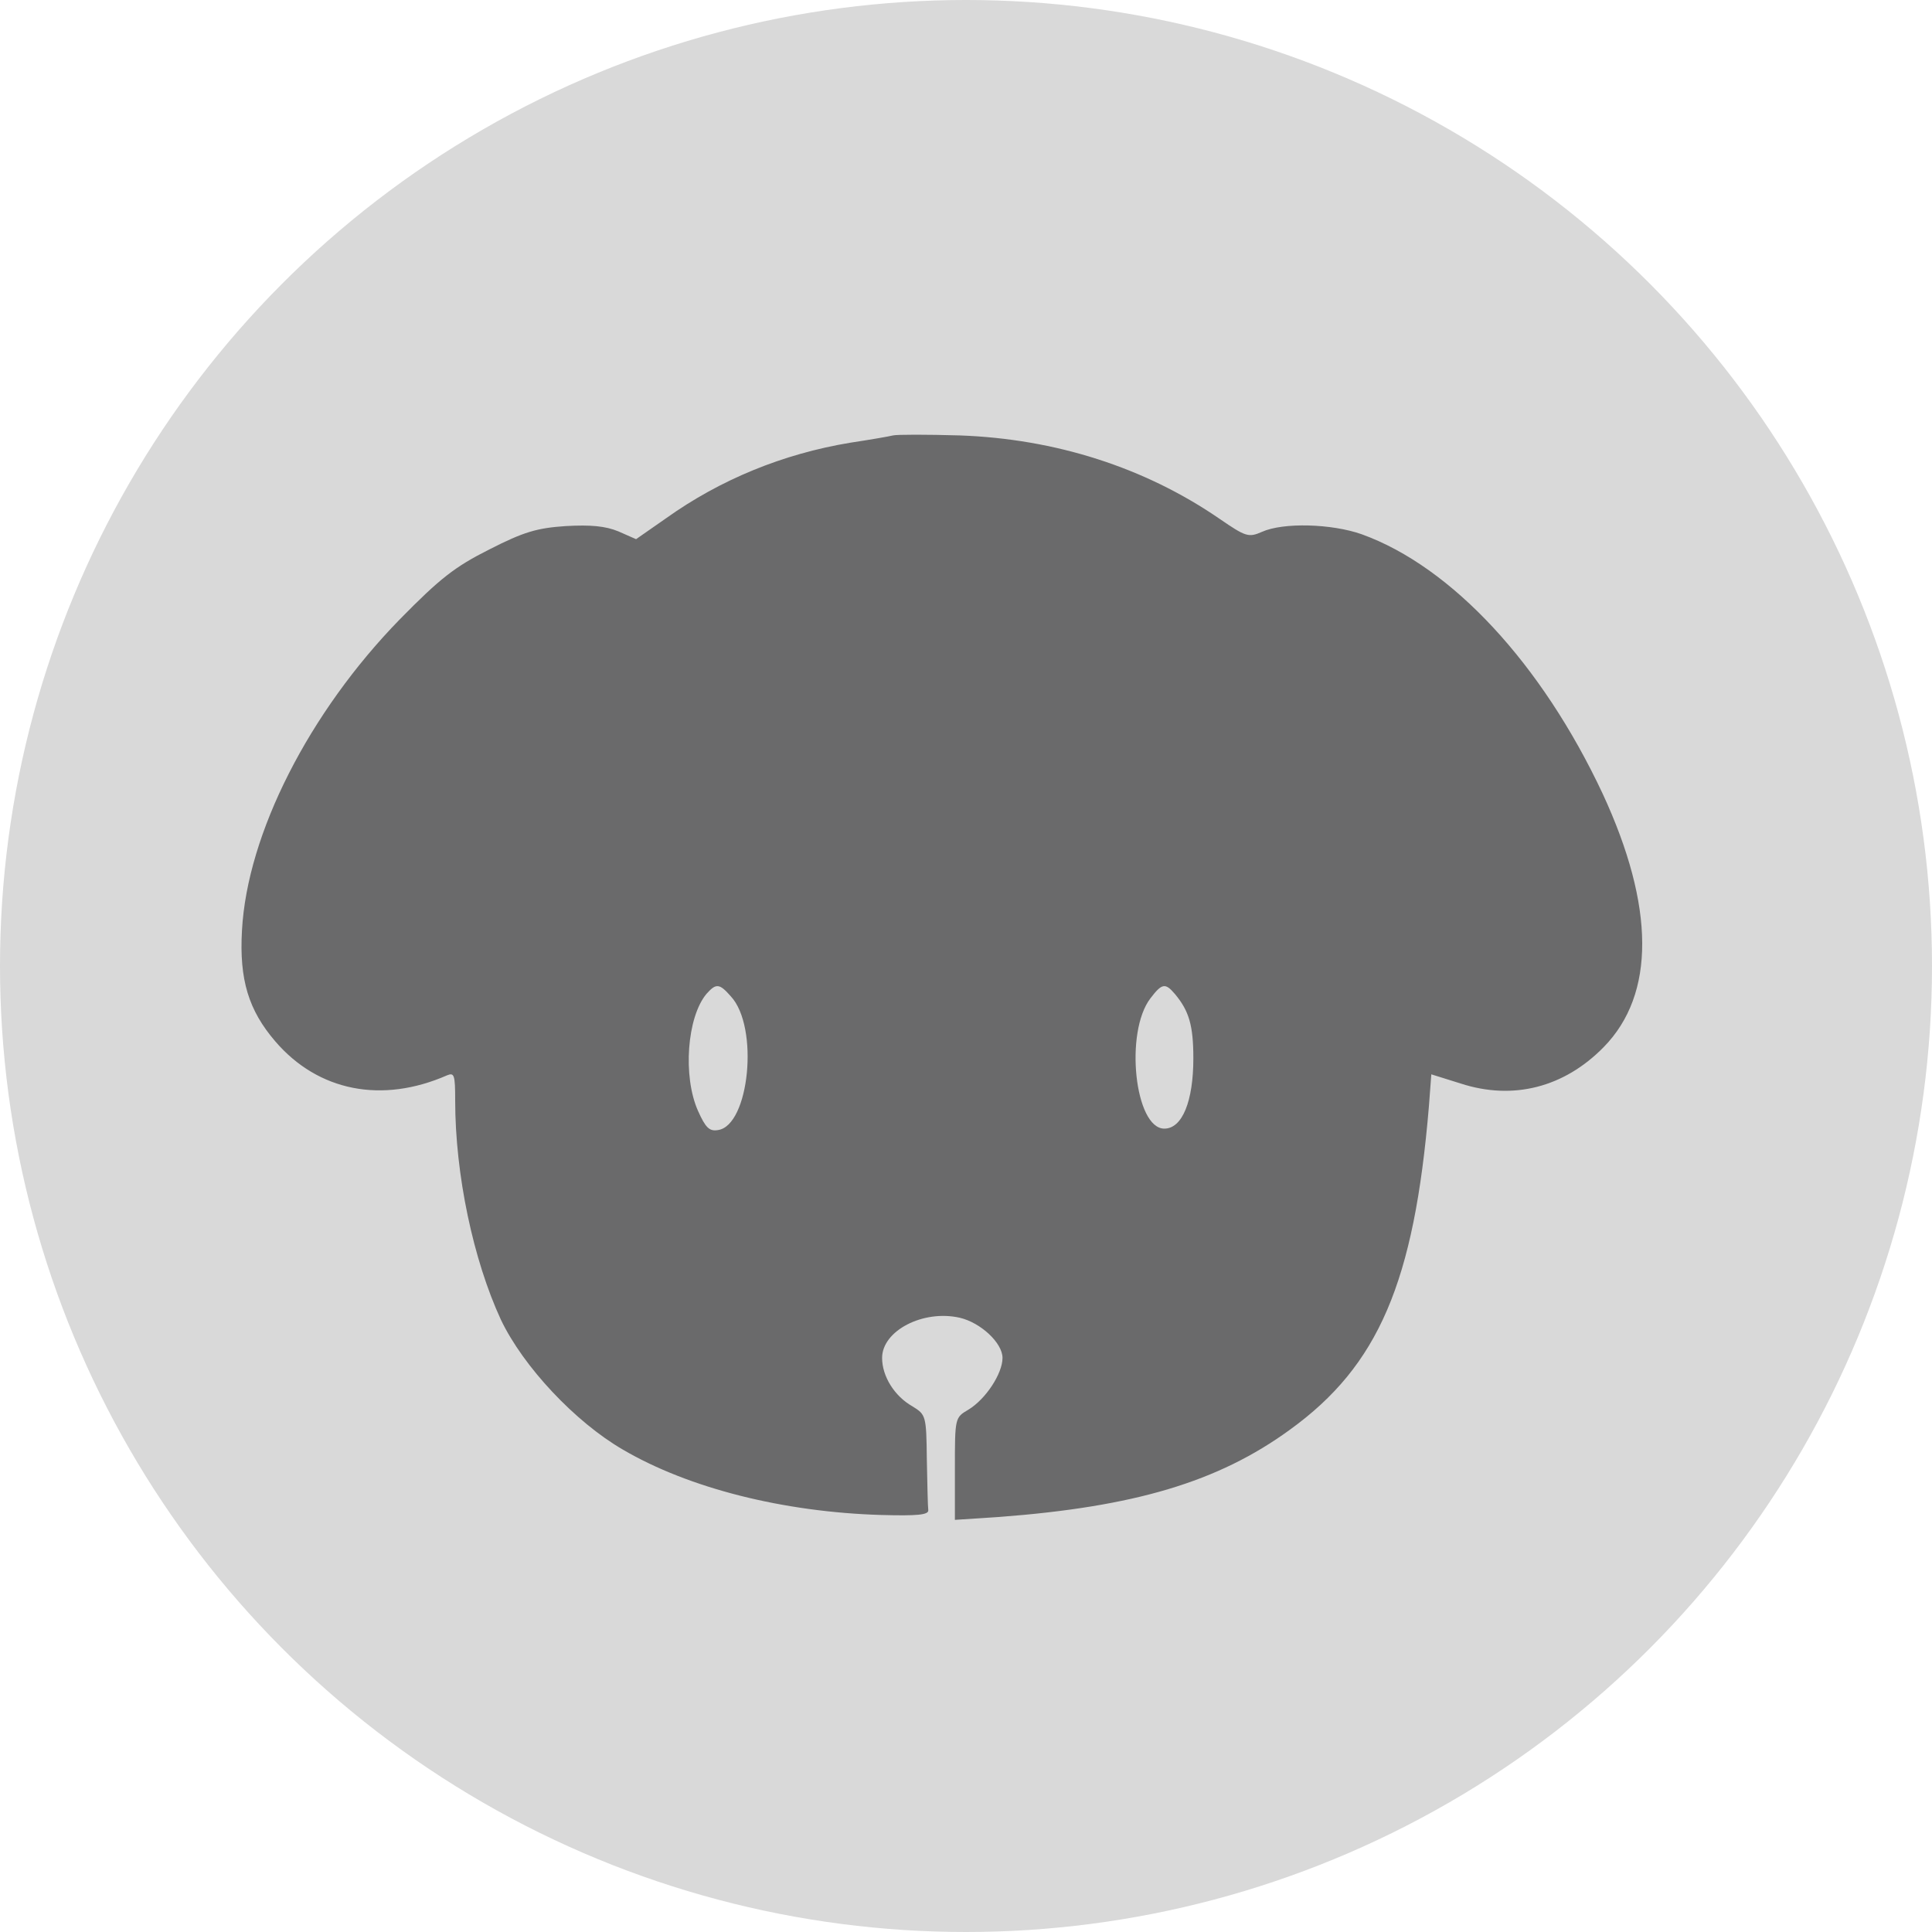 <svg width="40" height="40" viewBox="0 0 40 40" fill="none" xmlns="http://www.w3.org/2000/svg">
<g clip-path="url(#clip0_91_46199)">
<circle cx="20" cy="20" r="20" fill="#D9D9D9"/>
</g>
<path d="M18.489 9.015C18.411 9.035 18.007 9.105 17.603 9.166C16.213 9.396 14.913 9.928 13.789 10.731L13.169 11.163L12.804 11.002C12.538 10.892 12.233 10.862 11.71 10.892C11.119 10.932 10.843 11.012 10.134 11.374C9.415 11.735 9.109 11.976 8.281 12.819C6.399 14.746 5.118 17.265 5.01 19.262C4.951 20.286 5.148 20.918 5.7 21.561C6.587 22.594 7.907 22.855 9.257 22.263C9.405 22.203 9.424 22.253 9.424 22.785C9.424 24.321 9.799 26.087 10.37 27.322C10.833 28.295 11.908 29.439 12.893 30.011C14.262 30.814 16.223 31.306 18.243 31.366C18.982 31.386 19.229 31.366 19.219 31.266C19.209 31.206 19.199 30.724 19.189 30.212C19.179 29.309 19.169 29.289 18.893 29.118C18.519 28.907 18.263 28.496 18.263 28.114C18.263 27.552 19.11 27.111 19.869 27.282C20.302 27.382 20.756 27.803 20.756 28.114C20.756 28.436 20.411 28.968 20.046 29.188C19.77 29.349 19.77 29.359 19.77 30.413V31.467L20.687 31.407C23.485 31.196 25.219 30.684 26.707 29.6C28.54 28.275 29.279 26.549 29.584 22.906L29.634 22.243L30.245 22.434C31.328 22.785 32.383 22.514 33.201 21.681C34.275 20.587 34.265 18.77 33.181 16.432C31.92 13.742 30.057 11.735 28.195 11.062C27.574 10.842 26.569 10.812 26.126 11.012C25.85 11.133 25.791 11.113 25.249 10.741C23.702 9.677 21.849 9.085 19.869 9.015C19.189 8.995 18.568 8.995 18.489 9.015ZM15.13 20.627C15.721 21.26 15.514 23.307 14.864 23.397C14.686 23.427 14.607 23.347 14.45 22.996C14.134 22.283 14.223 21.059 14.627 20.577C14.824 20.356 14.893 20.356 15.13 20.627ZM24.323 20.577C24.618 20.928 24.707 21.23 24.707 21.912C24.707 22.795 24.48 23.367 24.106 23.367C23.495 23.367 23.278 21.37 23.82 20.667C24.057 20.356 24.126 20.346 24.323 20.577Z" fill="#6A6A6B"/>
<defs>
<clipPath id="clip0_91_46199">
<rect width="40" height="40" fill="white"/>
</clipPath>
</defs>
</svg>
